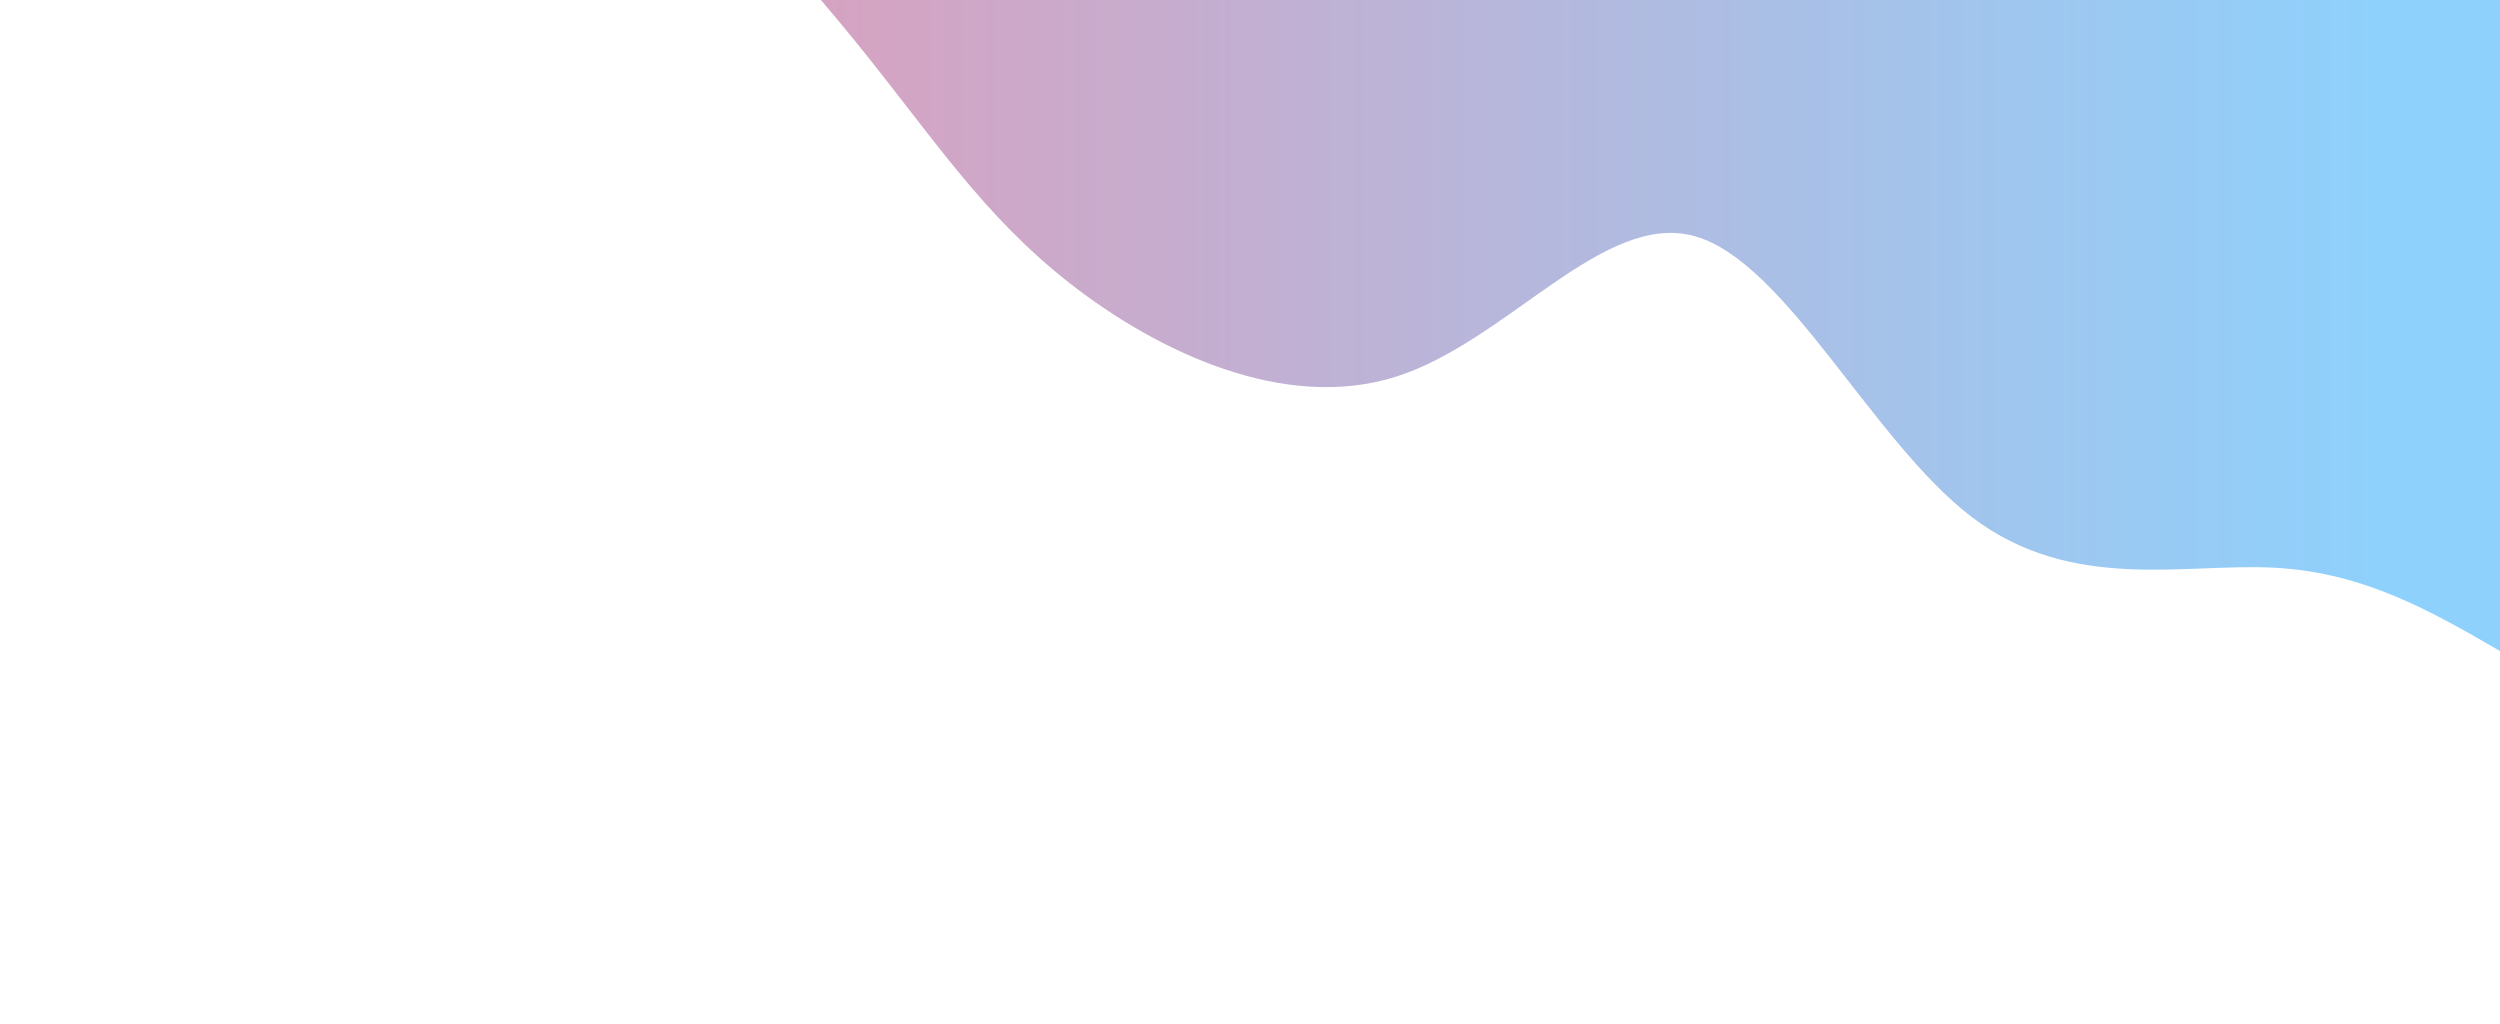 <svg width="100%" height="100%" id="svg" viewBox="0 0 1440 590" xmlns="http://www.w3.org/2000/svg" class="transition duration-300 ease-in-out delay-150"><defs><linearGradient id="gradient" x1="0%" y1="50%" x2="100%" y2="50%"><stop offset="5%" stop-color="#8ed1fc"></stop><stop offset="95%" stop-color="#f78da7"></stop></linearGradient></defs><path d="M 0,600 L 0,225 C 39.053,247.636 78.107,270.272 130,273 C 181.893,275.728 246.627,258.547 304,302 C 361.373,345.453 411.386,449.538 464,464 C 516.614,478.462 571.83,403.3 636,383 C 700.17,362.7 773.294,397.262 824,437 C 874.706,476.738 902.993,521.651 948,577 C 993.007,632.349 1054.733,698.132 1116,752 C 1177.267,805.868 1238.076,847.819 1292,858 C 1345.924,868.181 1392.962,846.59 1440,825 L 1440,600 L 0,600 Z" stroke="none" stroke-width="0" fill="url(#gradient)" fill-opacity="1" class="transition-all duration-300 ease-in-out delay-150 path-0" transform="rotate(-180 720 300)"></path></svg>